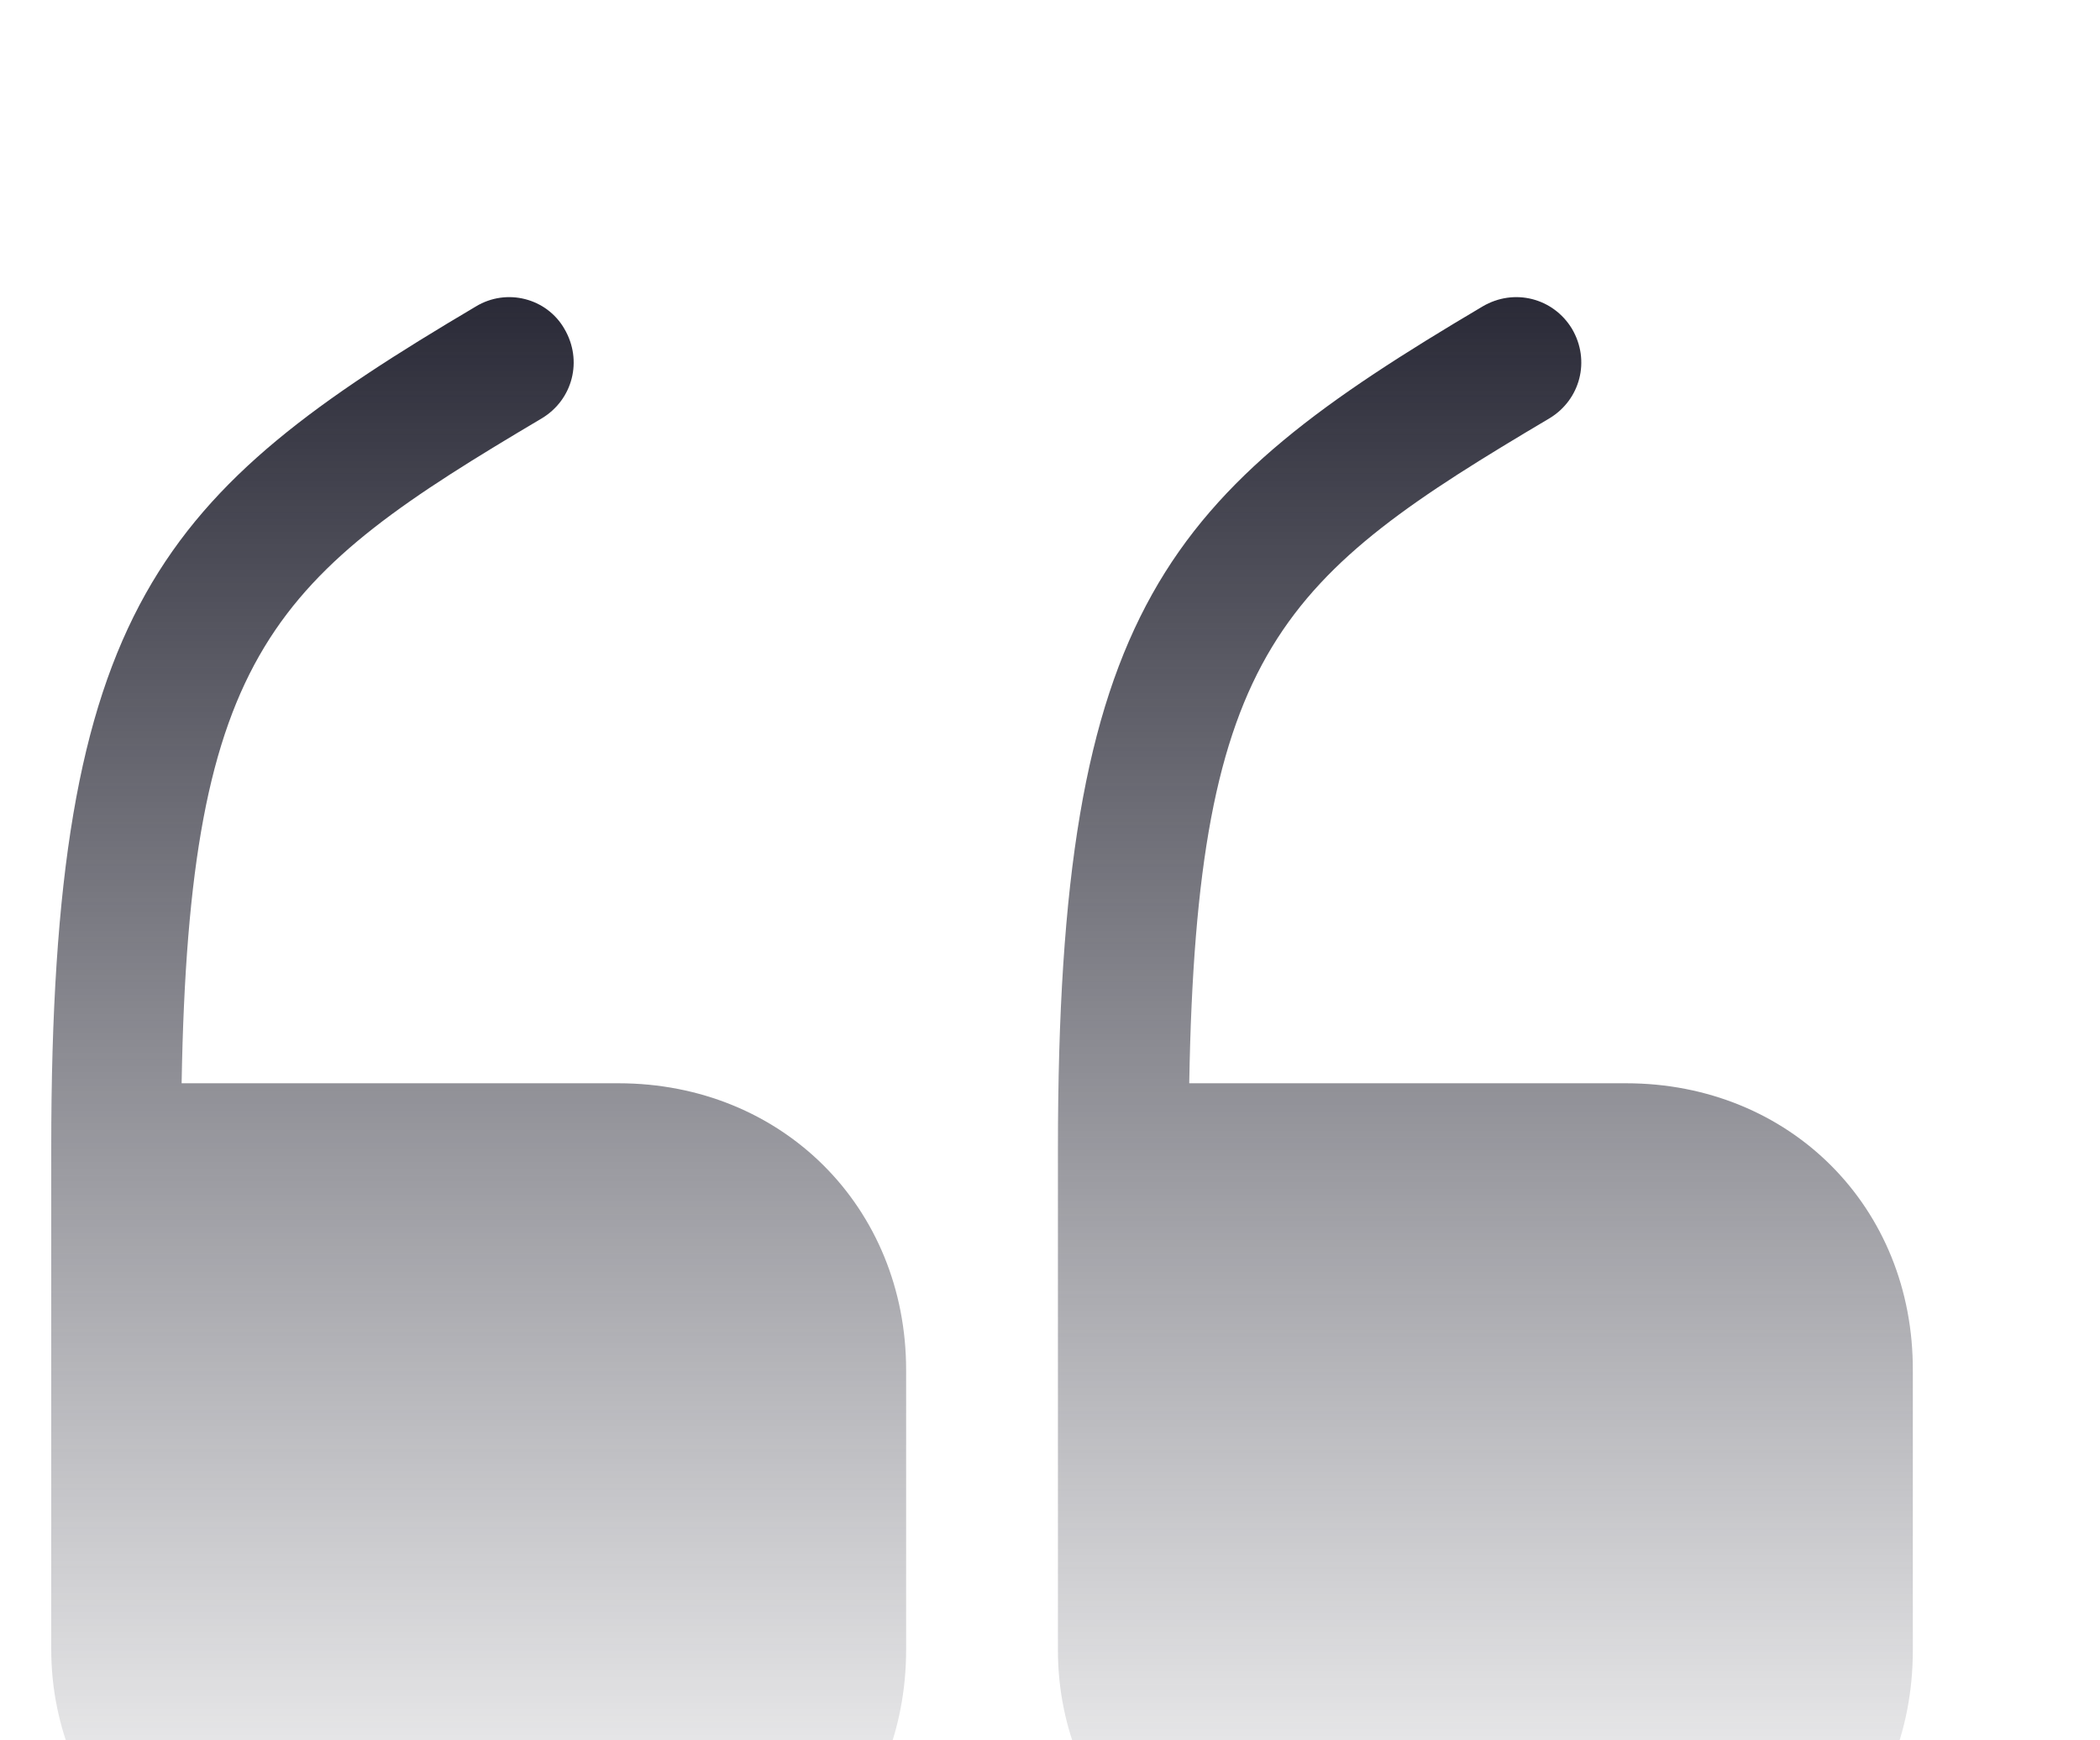 <svg width="280" height="232" viewBox="0 0 280 232" fill="none" xmlns="http://www.w3.org/2000/svg">
<path d="M82.451 144.406H24.217C25.21 86.42 36.633 76.859 72.269 55.751C76.367 53.268 77.732 48.053 75.249 43.831C72.89 39.733 67.551 38.368 63.453 40.851C21.485 65.684 6.833 80.833 6.833 152.973V219.899C6.833 241.132 24.092 258.267 45.201 258.267H82.451C104.304 258.267 120.818 241.753 120.818 219.899V182.649C120.818 160.92 104.304 144.406 82.451 144.406Z" fill="url(#paint0_linear_328_120)"/>
<path d="M216.799 144.406H158.565C159.558 86.42 170.982 76.859 206.618 55.751C210.715 53.268 212.081 48.053 209.598 43.831C207.114 39.733 201.899 38.368 197.678 40.851C155.709 65.684 141.058 80.833 141.058 153.098V220.023C141.058 241.256 158.317 258.391 179.425 258.391H216.675C238.528 258.391 255.043 241.877 255.043 220.023V182.773C255.167 160.92 238.653 144.406 216.799 144.406Z" fill="url(#paint1_linear_328_120)"/>
<defs>
<linearGradient id="paint0_linear_328_120" x1="63.826" y1="39.609" x2="63.826" y2="258.267" gradientUnits="userSpaceOnUse">
<stop stop-color="#2A2A37"/>
<stop offset="1" stop-color="#2A2A37" stop-opacity="0"/>
</linearGradient>
<linearGradient id="paint1_linear_328_120" x1="198.05" y1="39.609" x2="198.05" y2="258.391" gradientUnits="userSpaceOnUse">
<stop stop-color="#2A2A37"/>
<stop offset="1" stop-color="#2A2A37" stop-opacity="0"/>
</linearGradient>
</defs>
</svg>
